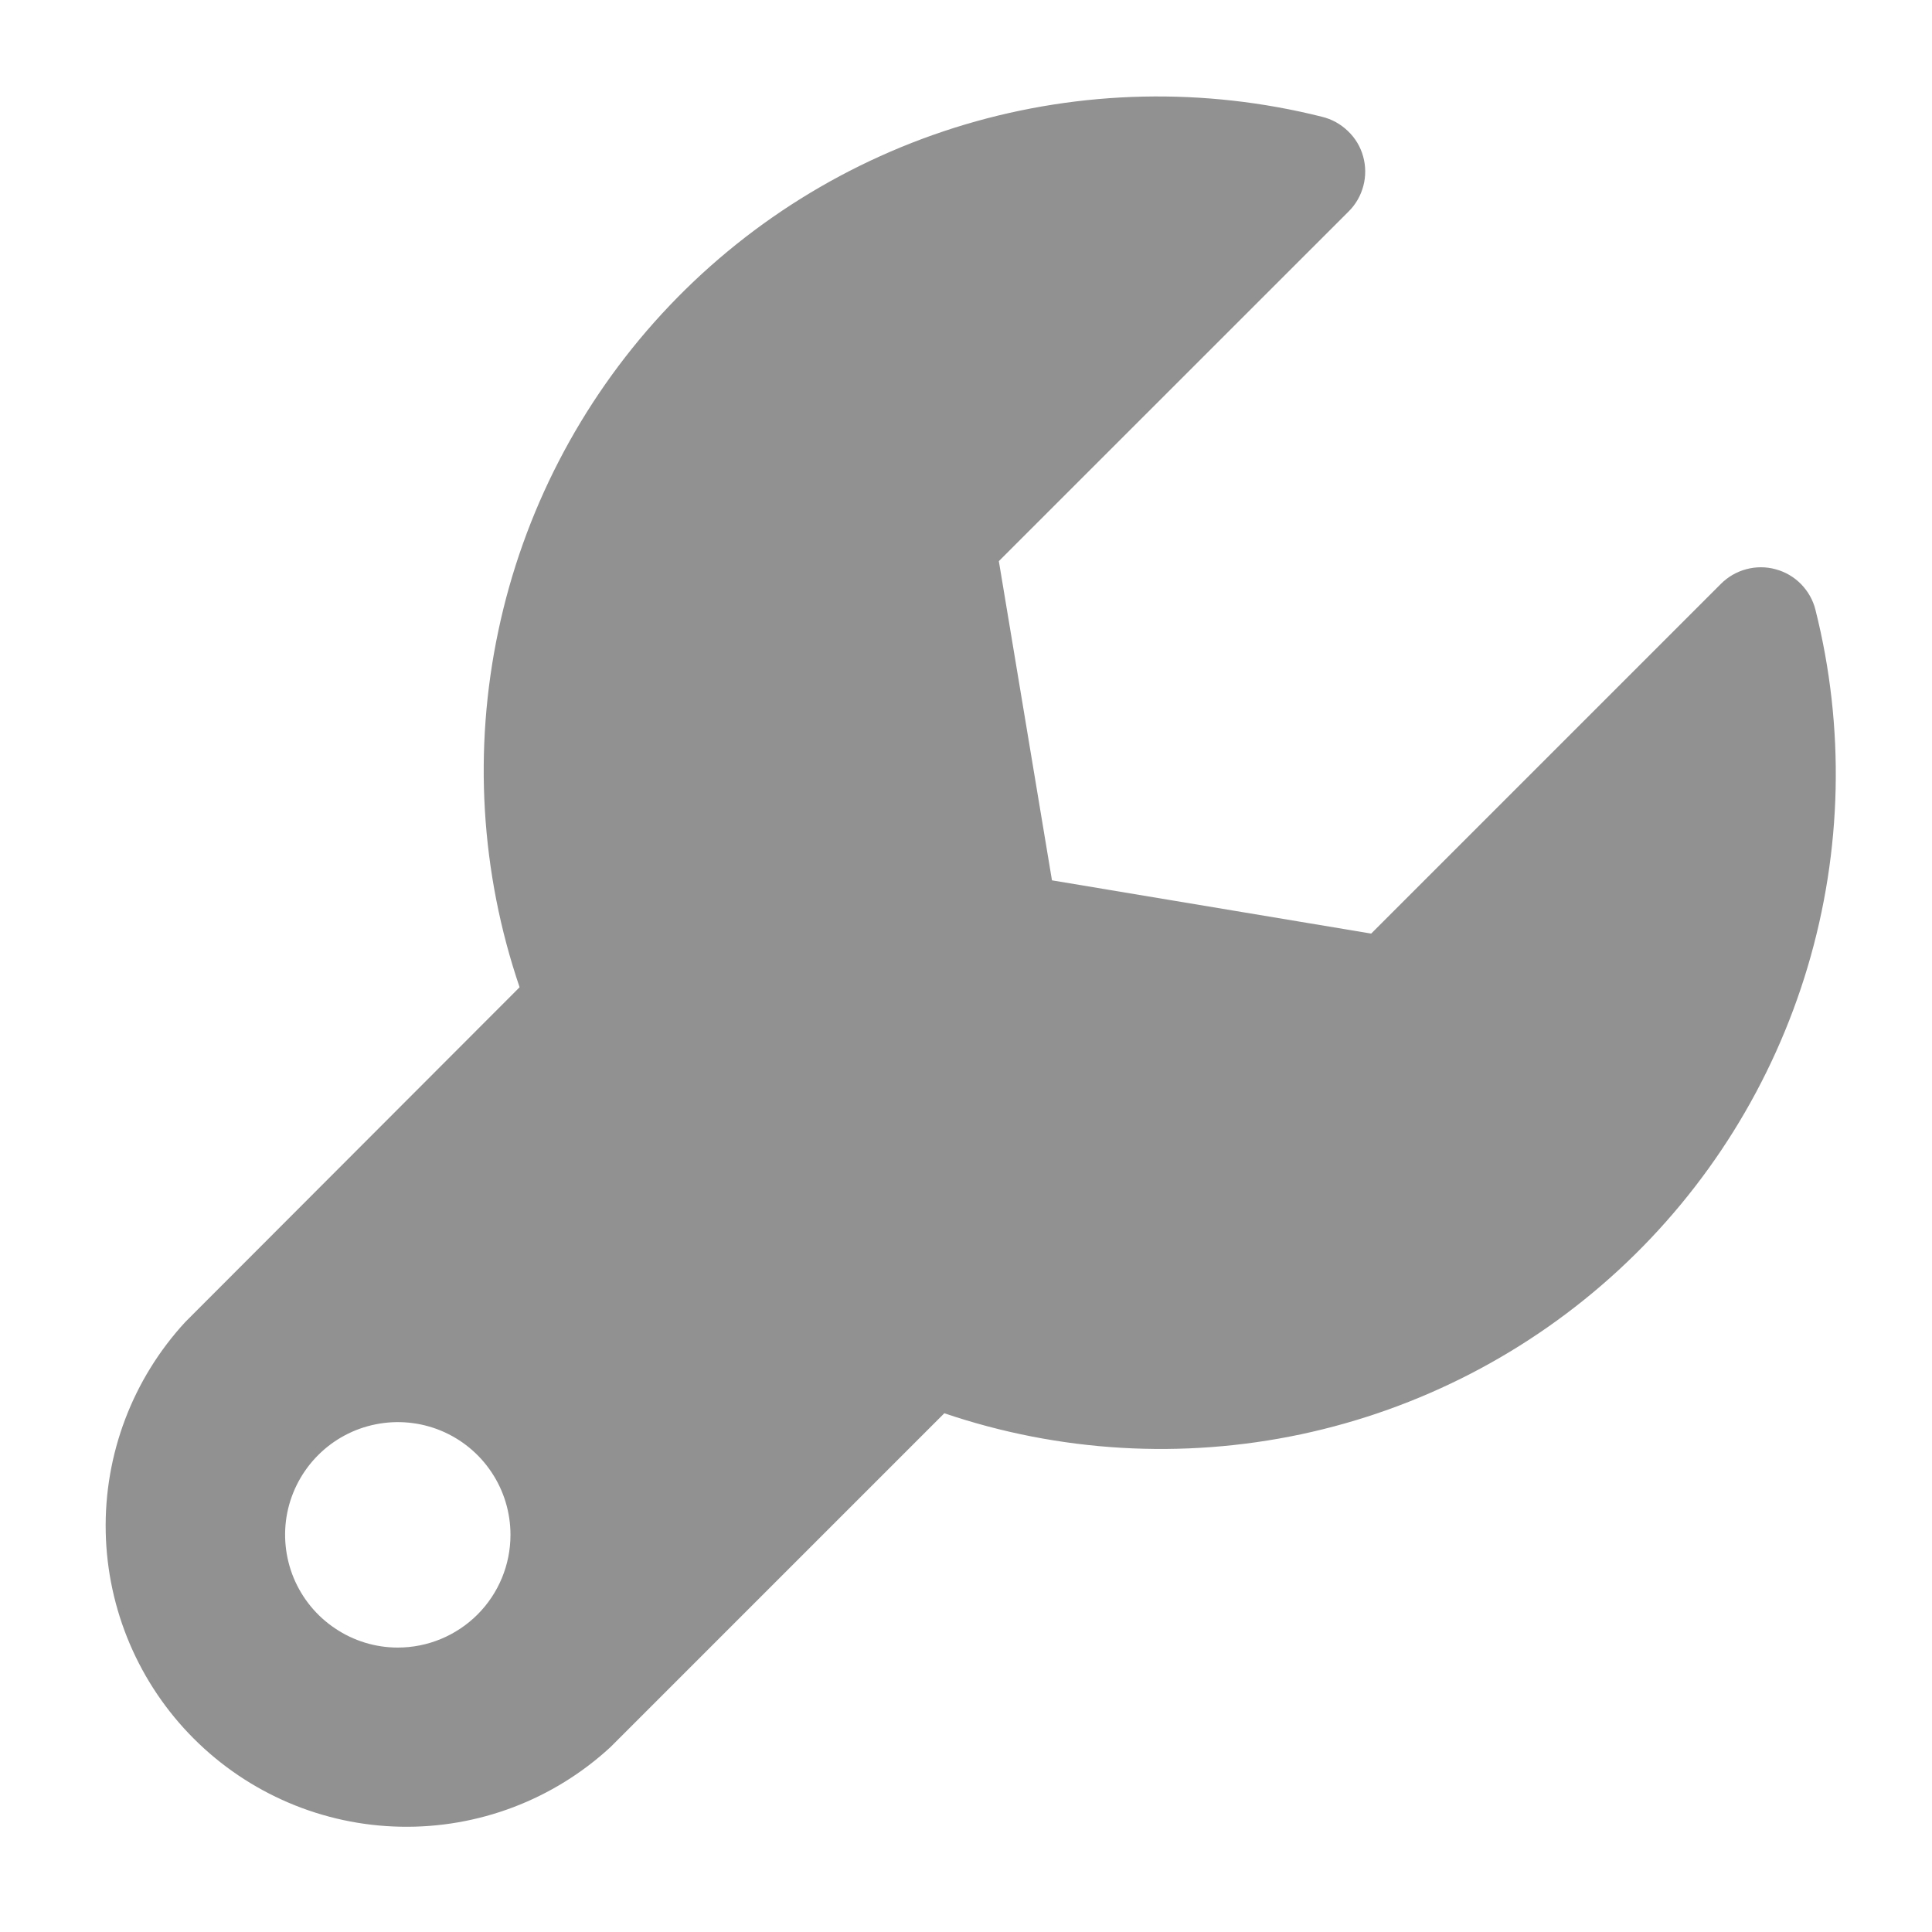 <svg width="18" height="18" viewBox="0 0 18 18" fill="none" xmlns="http://www.w3.org/2000/svg">
    <path d="M16.914 5.681C16.892 5.591 16.845 5.509 16.78 5.442C16.715 5.376 16.634 5.328 16.544 5.304C16.455 5.279 16.36 5.279 16.27 5.303C16.18 5.327 16.099 5.374 16.033 5.44L12.775 8.698L9.801 8.202L9.306 5.228L12.564 1.971C12.631 1.905 12.678 1.823 12.702 1.732C12.726 1.642 12.725 1.547 12.7 1.457C12.675 1.367 12.626 1.285 12.558 1.221C12.491 1.156 12.408 1.11 12.317 1.088C11.222 0.813 10.073 0.838 8.991 1.16C7.909 1.483 6.934 2.091 6.169 2.921C5.404 3.751 4.876 4.773 4.643 5.877C4.409 6.982 4.477 8.129 4.841 9.198L1.727 12.316C1.236 12.848 0.97 13.549 0.985 14.273C1 14.997 1.294 15.687 1.806 16.199C2.317 16.71 3.007 17.005 3.731 17.019C4.455 17.034 5.156 16.768 5.688 16.277L8.798 13.167C9.868 13.53 11.016 13.597 12.121 13.363C13.227 13.128 14.248 12.6 15.079 11.834C15.91 11.068 16.518 10.092 16.841 9.01C17.164 7.927 17.19 6.777 16.914 5.681ZM3.706 15.35C3.498 15.35 3.295 15.288 3.123 15.172C2.95 15.057 2.816 14.893 2.736 14.701C2.657 14.509 2.636 14.298 2.676 14.095C2.717 13.891 2.817 13.704 2.964 13.557C3.111 13.41 3.298 13.31 3.501 13.27C3.705 13.229 3.916 13.25 4.108 13.329C4.3 13.409 4.464 13.543 4.579 13.716C4.695 13.889 4.756 14.092 4.756 14.3C4.756 14.578 4.646 14.845 4.449 15.042C4.252 15.239 3.985 15.35 3.706 15.35Z" fill="#919191"/>
    </svg>
    